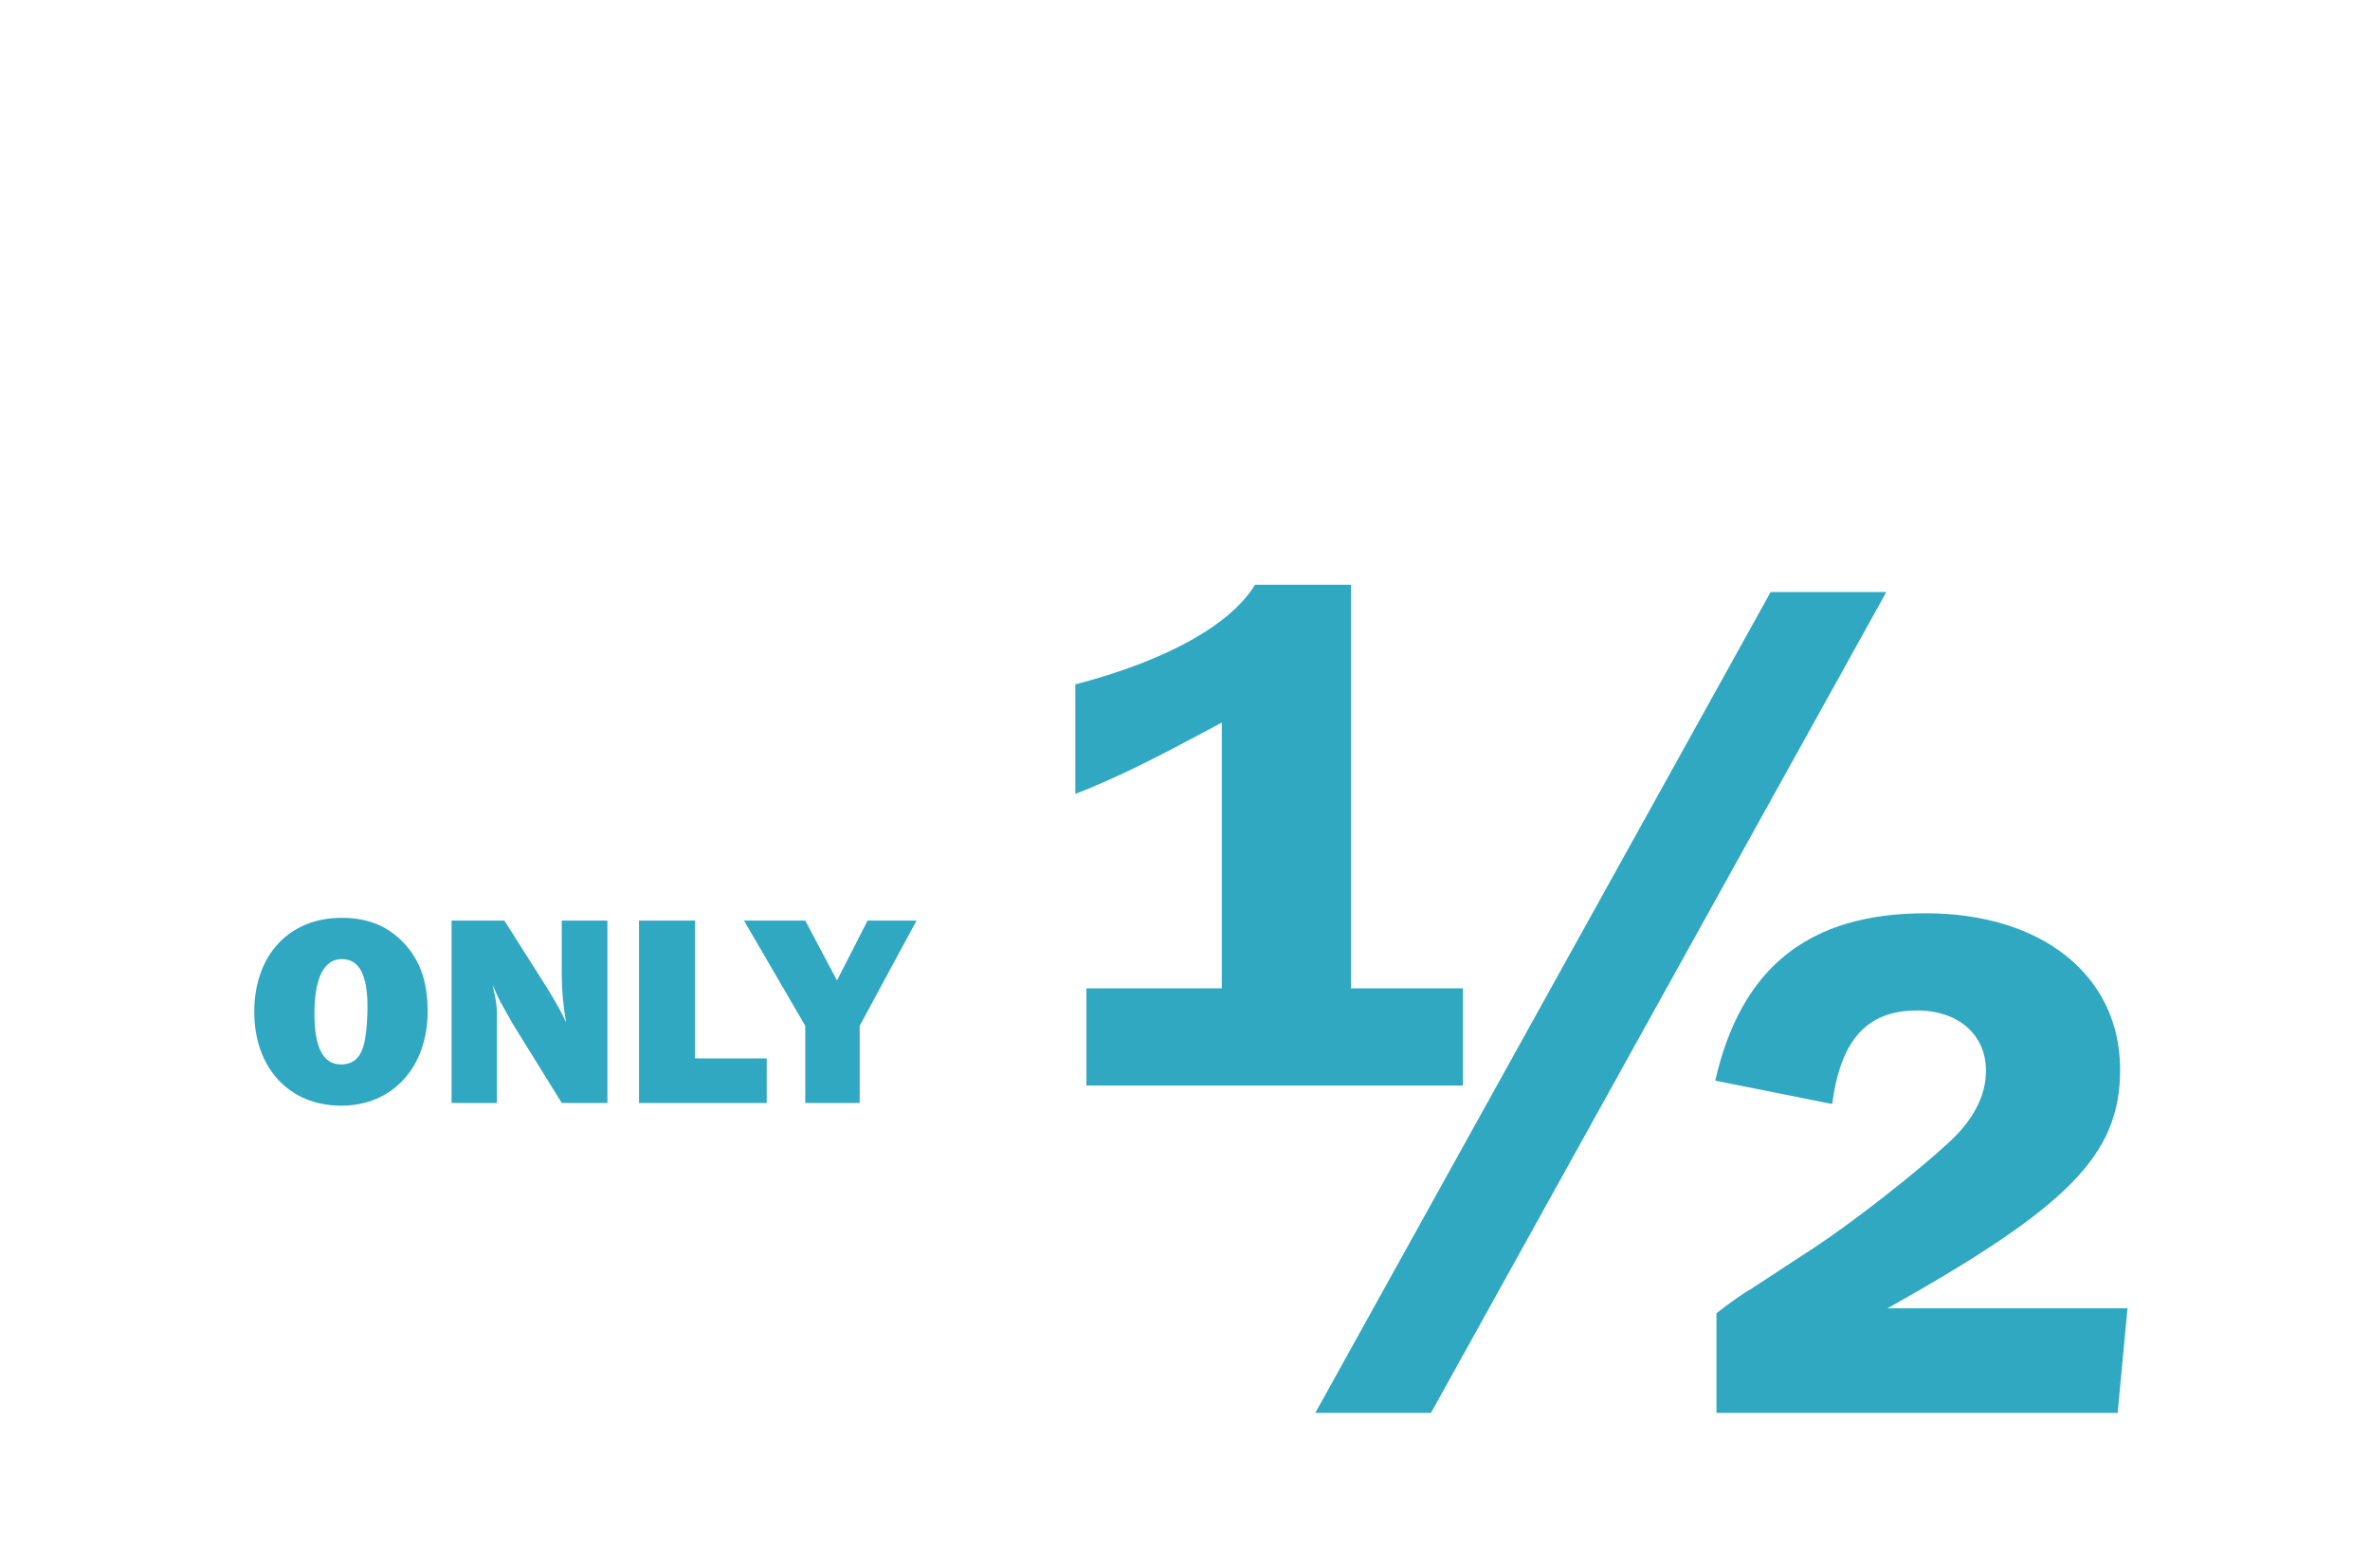 <svg width="260" height="172" viewBox="0 0 260 172" fill="none" xmlns="http://www.w3.org/2000/svg">
<path d="M117.971 87.095V75.08C127.826 72.515 134.981 68.6 137.681 64.145H148.211V108.425H160.496V119.09H119.186V108.425H134.036V79.265C127.016 83.045 122.831 85.205 117.971 87.095ZM144.296 155L194.246 64.955H206.936L156.986 155H144.296ZM233.396 143.525L232.316 155H188.306V144.065C189.656 142.985 191.816 141.5 191.951 141.5L198.971 136.91C203.291 134.075 210.176 128.675 213.686 125.435C216.521 122.87 217.871 120.17 217.871 117.47C217.871 113.555 214.901 110.855 210.311 110.855C204.776 110.855 201.941 114.095 200.996 121.115L188.171 118.55C191.006 106.13 198.431 100.19 211.256 100.19C224.081 100.19 232.586 107.075 232.586 117.335C232.586 126.65 227.051 132.32 207.071 143.525H233.396Z" fill="#30A8C2"/>
<path d="M37.465 100.69C40.285 100.69 42.445 101.53 44.215 103.36C46.075 105.28 46.915 107.68 46.915 110.95C46.915 117.1 43.045 121.3 37.435 121.3C31.735 121.3 27.895 117.16 27.895 111.01C27.895 104.8 31.705 100.69 37.465 100.69ZM37.495 105.22C35.545 105.22 34.495 107.29 34.495 111.19C34.495 114.94 35.455 116.77 37.405 116.77C38.935 116.77 39.775 115.84 40.075 113.8C40.225 112.99 40.315 111.55 40.315 110.47C40.315 106.93 39.415 105.22 37.495 105.22ZM66.637 121H61.627L56.167 112.18C55.747 111.43 55.357 110.71 54.937 109.99C54.727 109.6 54.457 109 54.037 108.04C54.427 109.78 54.517 110.32 54.517 111.31V121H49.537V100.99H55.327L59.977 108.31C61.087 110.11 61.717 111.28 62.107 112.18C61.777 110.35 61.627 108.52 61.627 106.93V100.99H66.637V121ZM84.113 116.11V121H70.103V100.99H76.253V116.11H84.113ZM100.551 100.99L94.311 112.54V121H88.341V112.54L81.621 100.99H88.341L91.821 107.56L95.181 100.99H100.551Z" fill="#30A8C2"/>
</svg>

